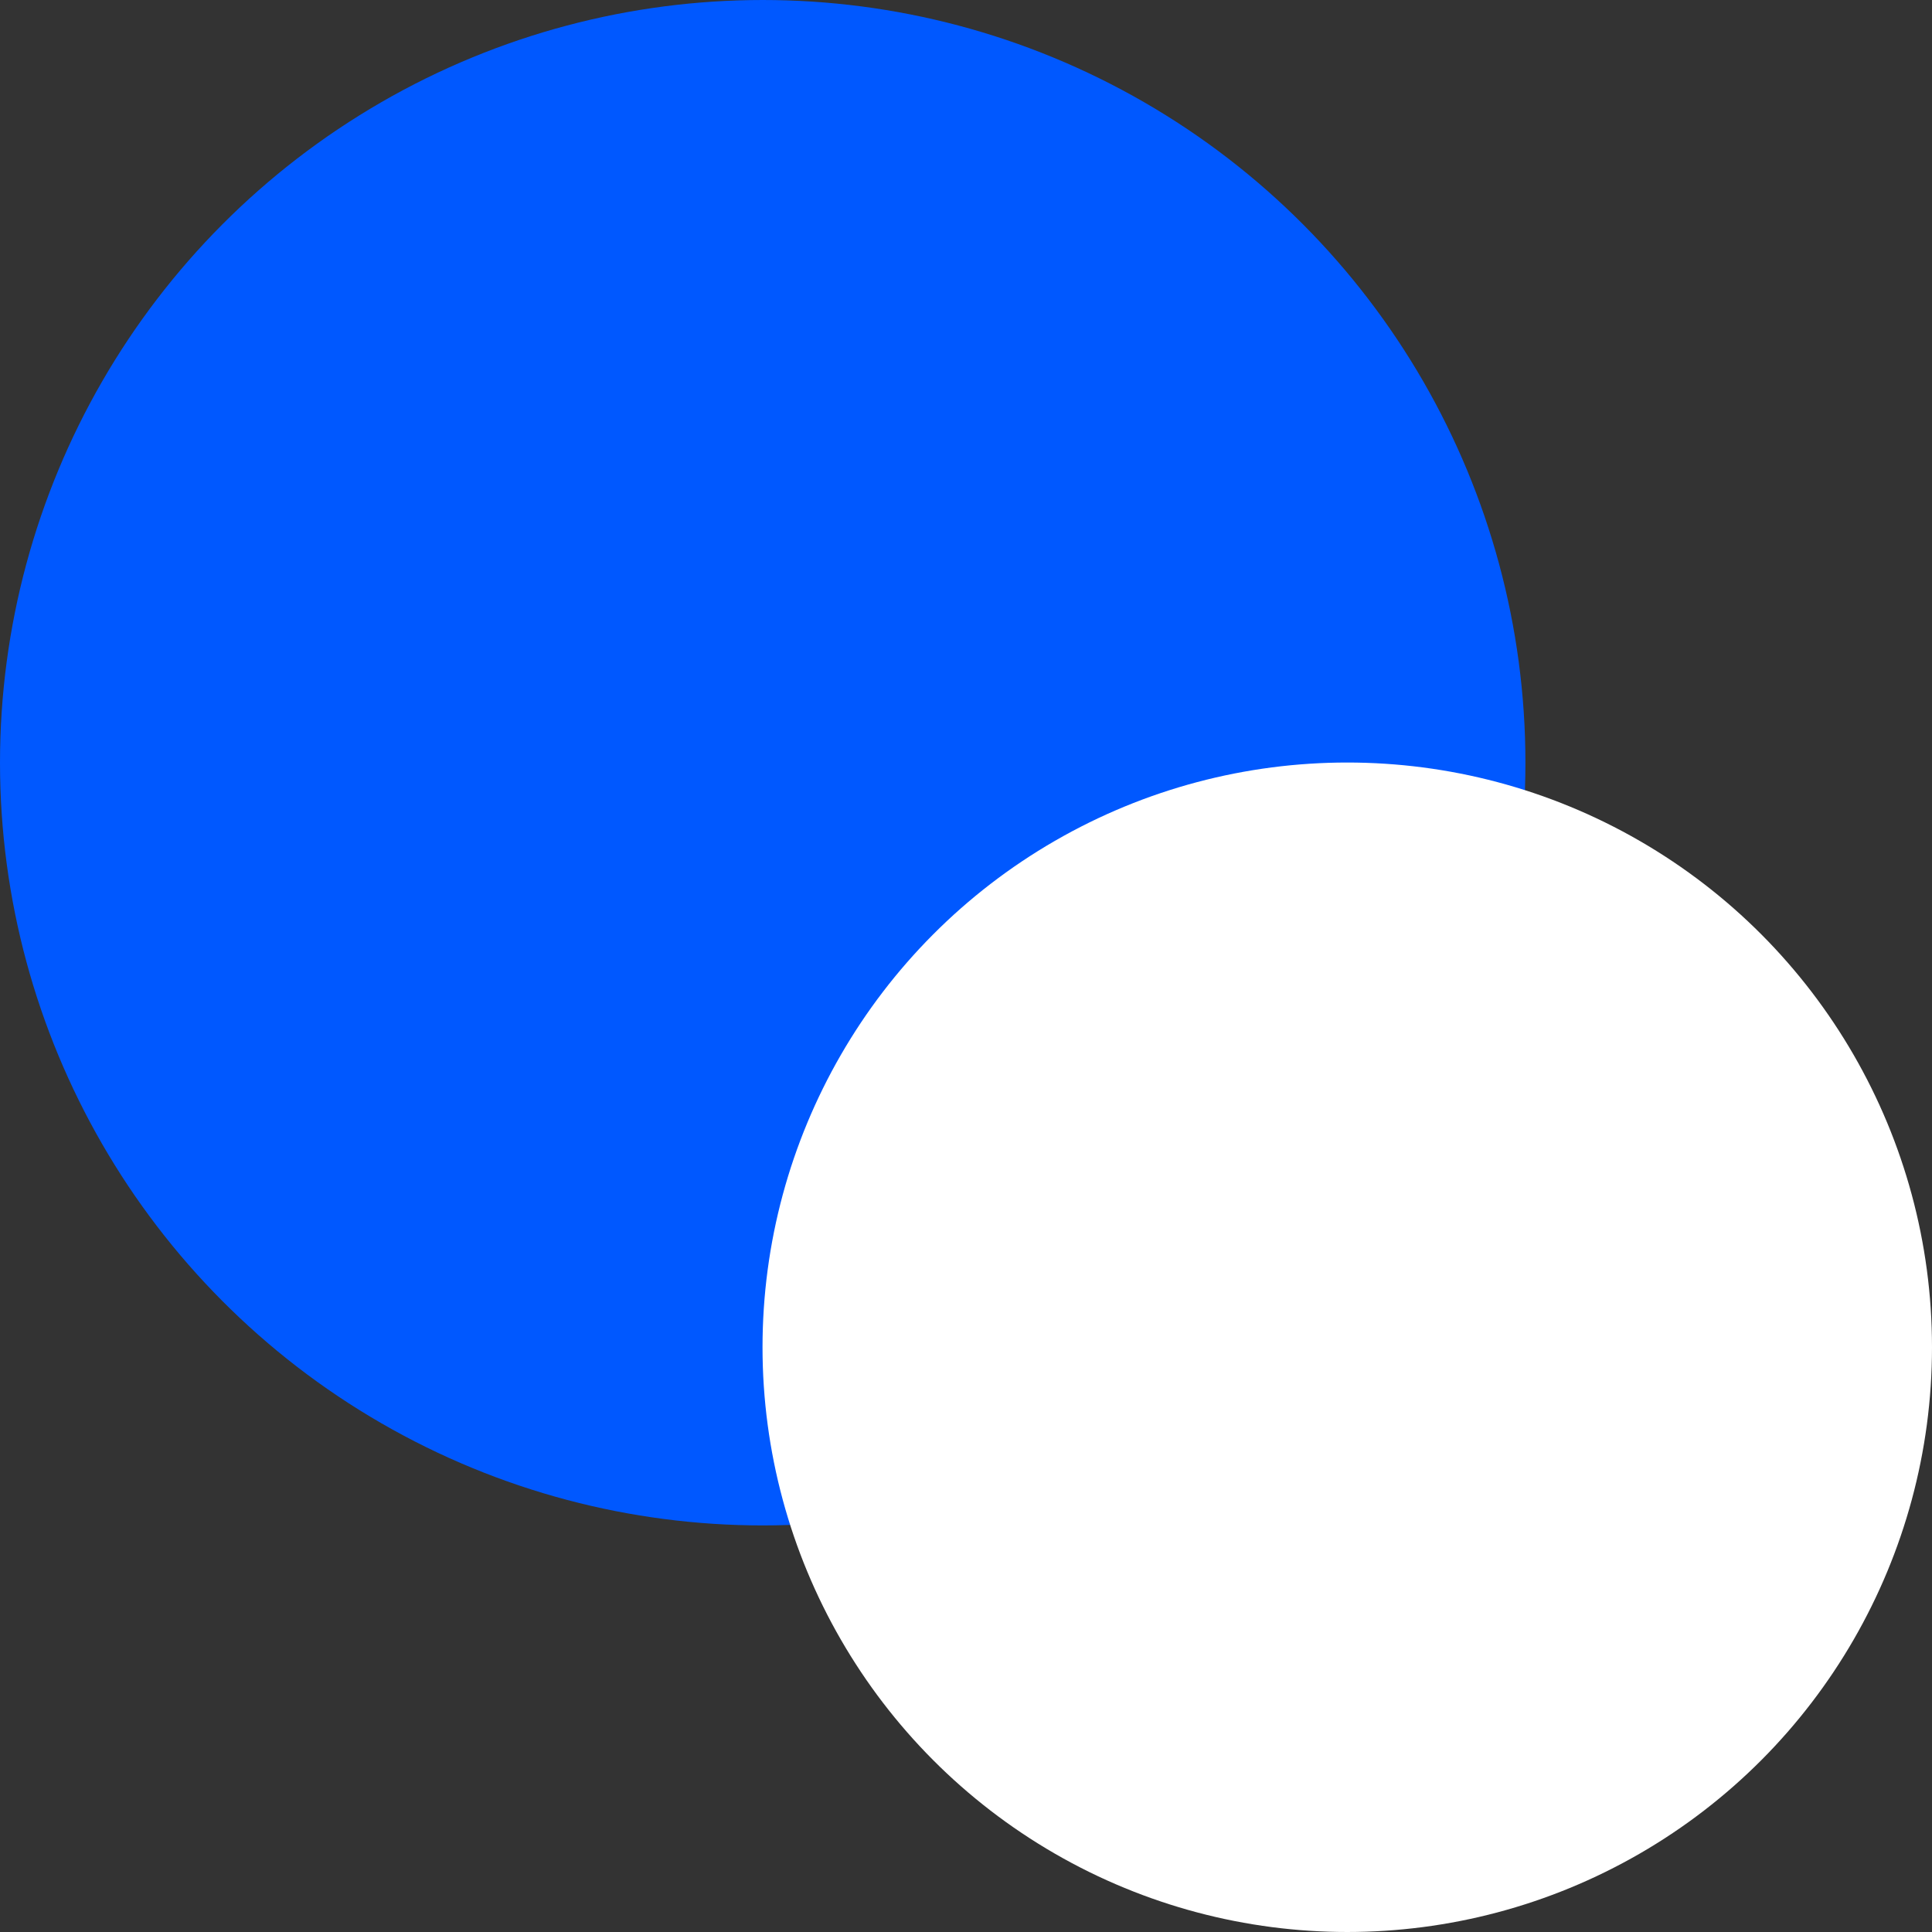 <?xml version="1.0" encoding="utf-8"?>
<!-- Generator: Adobe Illustrator 24.3.0, SVG Export Plug-In . SVG Version: 6.00 Build 0)  -->
<svg version="1.1" id="Layer_1" xmlns="http://www.w3.org/2000/svg" xmlns:xlink="http://www.w3.org/1999/xlink" x="0px" y="0px"
	 viewBox="0 0 1015 1015" style="enable-background:new 0 0 1015 1015;" xml:space="preserve">
<rect x="0" y="0" width="1015" height="1015" fill="#333333" stroke="none"/>
<style type="text/css">
	.st0{fill:#0058FF;}
	.st1{fill:#FFFFFF;}
</style>
<g id="Group_2308">
	<circle id="Ellipse_1524" class="st0" cx="400.7" cy="400.7" r="400.7"/>
	<circle id="Ellipse_1525" class="st1" cx="707.8" cy="707.8" r="307.2"/>
</g>
</svg>
